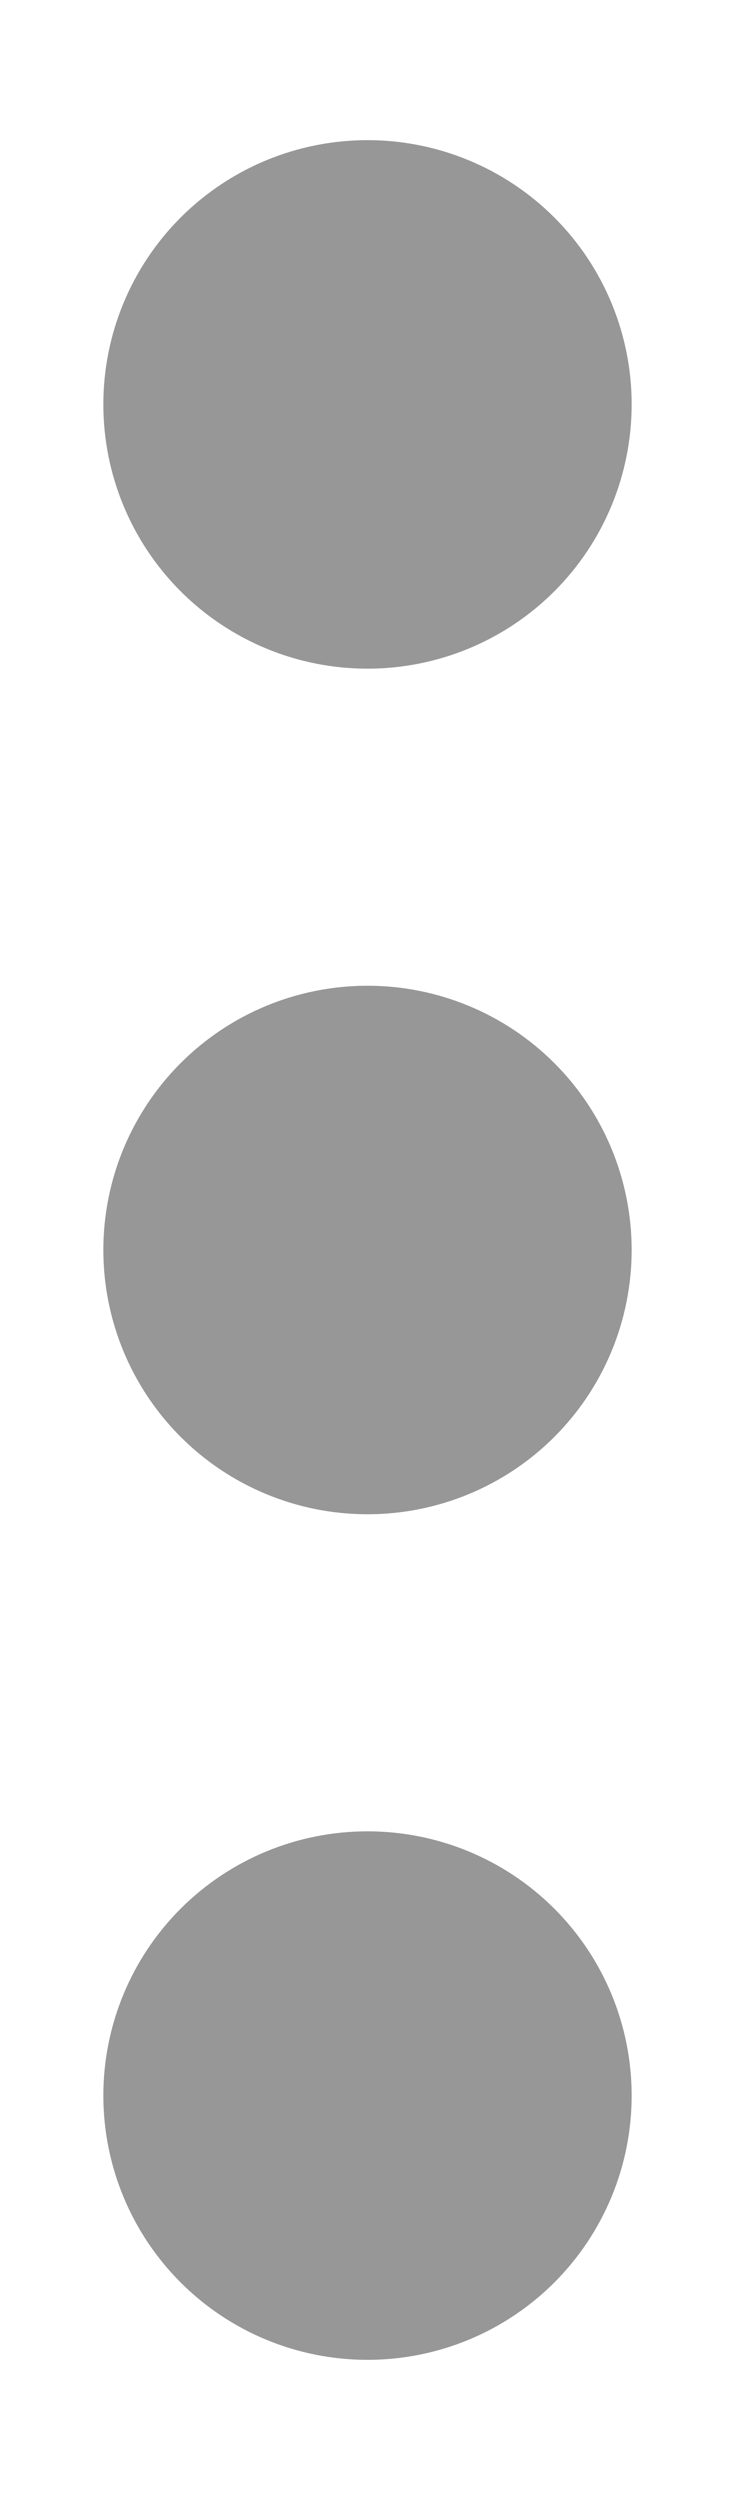 <svg width="5" height="17" viewBox="0 0 5 17" fill="none" xmlns="http://www.w3.org/2000/svg">
<path d="M2.5 4.547C2.023 4.547 1.566 4.358 1.229 4.021C0.892 3.684 0.703 3.227 0.703 2.75C0.703 2.273 0.892 1.816 1.229 1.479C1.566 1.142 2.023 0.953 2.5 0.953C2.977 0.953 3.434 1.142 3.771 1.479C4.108 1.816 4.297 2.273 4.297 2.75C4.297 3.227 4.108 3.684 3.771 4.021C3.434 4.358 2.977 4.547 2.5 4.547ZM2.5 10.297C2.023 10.297 1.566 10.108 1.229 9.771C0.892 9.434 0.703 8.977 0.703 8.5C0.703 8.023 0.892 7.566 1.229 7.229C1.566 6.892 2.023 6.703 2.5 6.703C2.977 6.703 3.434 6.892 3.771 7.229C4.108 7.566 4.297 8.023 4.297 8.5C4.297 8.977 4.108 9.434 3.771 9.771C3.434 10.108 2.977 10.297 2.5 10.297ZM0.703 14.25C0.703 14.727 0.892 15.184 1.229 15.521C1.566 15.858 2.023 16.047 2.5 16.047C2.977 16.047 3.434 15.858 3.771 15.521C4.108 15.184 4.297 14.727 4.297 14.25C4.297 13.773 4.108 13.316 3.771 12.979C3.434 12.642 2.977 12.453 2.5 12.453C2.023 12.453 1.566 12.642 1.229 12.979C0.892 13.316 0.703 13.773 0.703 14.25Z" fill="#979797"/>
</svg>
